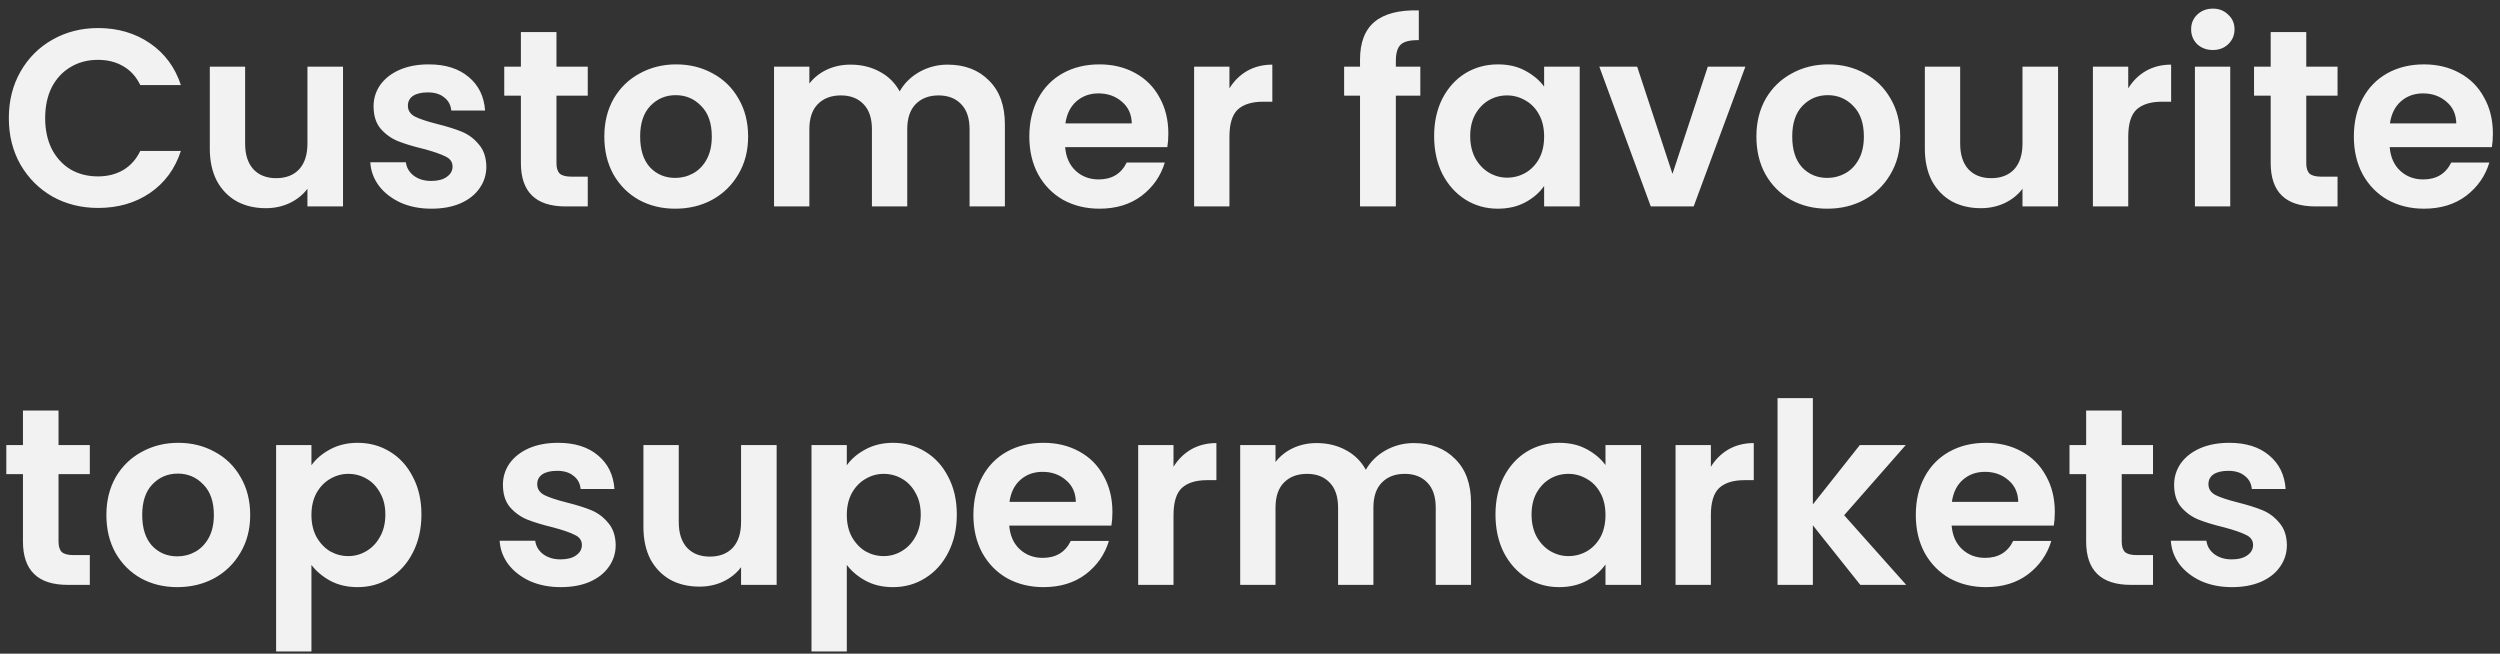 <svg width="218" height="57" viewBox="0 0 218 57" fill="none" xmlns="http://www.w3.org/2000/svg">
<rect x="0" y="0" width="218" height="57" fill="#333333" stroke="none"/>
<path d="M0.77 10.3C0.77 8.789 1.107 7.44 1.782 6.252C2.471 5.049 3.403 4.118 4.576 3.458C5.764 2.783 7.091 2.446 8.558 2.446C10.274 2.446 11.777 2.886 13.068 3.766C14.359 4.646 15.261 5.863 15.774 7.418H12.232C11.88 6.685 11.381 6.135 10.736 5.768C10.105 5.401 9.372 5.218 8.536 5.218C7.641 5.218 6.842 5.431 6.138 5.856C5.449 6.267 4.906 6.853 4.51 7.616C4.129 8.379 3.938 9.273 3.938 10.3C3.938 11.312 4.129 12.207 4.51 12.984C4.906 13.747 5.449 14.341 6.138 14.766C6.842 15.177 7.641 15.382 8.536 15.382C9.372 15.382 10.105 15.199 10.736 14.832C11.381 14.451 11.88 13.893 12.232 13.16H15.774C15.261 14.729 14.359 15.954 13.068 16.834C11.792 17.699 10.289 18.132 8.558 18.132C7.091 18.132 5.764 17.802 4.576 17.142C3.403 16.467 2.471 15.536 1.782 14.348C1.107 13.16 0.77 11.811 0.77 10.3ZM29.911 5.812V18H26.809V16.46C26.413 16.988 25.892 17.406 25.247 17.714C24.616 18.007 23.927 18.154 23.179 18.154C22.225 18.154 21.382 17.956 20.649 17.56C19.915 17.149 19.336 16.555 18.911 15.778C18.5 14.986 18.295 14.047 18.295 12.962V5.812H21.375V12.522C21.375 13.49 21.617 14.238 22.101 14.766C22.585 15.279 23.245 15.536 24.081 15.536C24.931 15.536 25.599 15.279 26.083 14.766C26.567 14.238 26.809 13.49 26.809 12.522V5.812H29.911ZM37.614 18.198C36.616 18.198 35.722 18.022 34.93 17.67C34.138 17.303 33.507 16.812 33.038 16.196C32.583 15.58 32.334 14.898 32.29 14.15H35.392C35.45 14.619 35.678 15.008 36.074 15.316C36.484 15.624 36.99 15.778 37.592 15.778C38.178 15.778 38.633 15.661 38.956 15.426C39.293 15.191 39.462 14.891 39.462 14.524C39.462 14.128 39.256 13.835 38.846 13.644C38.45 13.439 37.812 13.219 36.932 12.984C36.022 12.764 35.274 12.537 34.688 12.302C34.116 12.067 33.617 11.708 33.192 11.224C32.781 10.74 32.576 10.087 32.576 9.266C32.576 8.591 32.766 7.975 33.148 7.418C33.544 6.861 34.101 6.421 34.82 6.098C35.553 5.775 36.411 5.614 37.394 5.614C38.846 5.614 40.004 5.981 40.87 6.714C41.735 7.433 42.212 8.408 42.3 9.64H39.352C39.308 9.156 39.102 8.775 38.736 8.496C38.384 8.203 37.907 8.056 37.306 8.056C36.748 8.056 36.316 8.159 36.008 8.364C35.714 8.569 35.568 8.855 35.568 9.222C35.568 9.633 35.773 9.948 36.184 10.168C36.594 10.373 37.232 10.586 38.098 10.806C38.978 11.026 39.704 11.253 40.276 11.488C40.848 11.723 41.339 12.089 41.75 12.588C42.175 13.072 42.395 13.717 42.41 14.524C42.41 15.228 42.212 15.859 41.816 16.416C41.434 16.973 40.877 17.413 40.144 17.736C39.425 18.044 38.582 18.198 37.614 18.198ZM48.524 8.342V14.238C48.524 14.649 48.619 14.949 48.81 15.14C49.015 15.316 49.353 15.404 49.822 15.404H51.252V18H49.316C46.72 18 45.422 16.739 45.422 14.216V8.342H43.97V5.812H45.422V2.798H48.524V5.812H51.252V8.342H48.524ZM58.879 18.198C57.706 18.198 56.65 17.941 55.711 17.428C54.773 16.9 54.032 16.159 53.489 15.206C52.961 14.253 52.697 13.153 52.697 11.906C52.697 10.659 52.969 9.559 53.511 8.606C54.069 7.653 54.824 6.919 55.777 6.406C56.731 5.878 57.794 5.614 58.967 5.614C60.141 5.614 61.204 5.878 62.157 6.406C63.111 6.919 63.859 7.653 64.401 8.606C64.959 9.559 65.237 10.659 65.237 11.906C65.237 13.153 64.951 14.253 64.379 15.206C63.822 16.159 63.059 16.9 62.091 17.428C61.138 17.941 60.067 18.198 58.879 18.198ZM58.879 15.514C59.437 15.514 59.957 15.382 60.441 15.118C60.94 14.839 61.336 14.429 61.629 13.886C61.923 13.343 62.069 12.683 62.069 11.906C62.069 10.747 61.761 9.86 61.145 9.244C60.544 8.613 59.803 8.298 58.923 8.298C58.043 8.298 57.303 8.613 56.701 9.244C56.115 9.86 55.821 10.747 55.821 11.906C55.821 13.065 56.107 13.959 56.679 14.59C57.266 15.206 57.999 15.514 58.879 15.514ZM82.632 5.636C84.129 5.636 85.331 6.098 86.24 7.022C87.165 7.931 87.626 9.207 87.626 10.85V18H84.546V11.268C84.546 10.315 84.305 9.589 83.82 9.09C83.337 8.577 82.677 8.32 81.841 8.32C81.004 8.32 80.337 8.577 79.838 9.09C79.355 9.589 79.112 10.315 79.112 11.268V18H76.032V11.268C76.032 10.315 75.79 9.589 75.306 9.09C74.823 8.577 74.162 8.32 73.326 8.32C72.476 8.32 71.801 8.577 71.302 9.09C70.819 9.589 70.576 10.315 70.576 11.268V18H67.496V5.812H70.576V7.286C70.972 6.773 71.478 6.369 72.094 6.076C72.725 5.783 73.415 5.636 74.162 5.636C75.116 5.636 75.966 5.841 76.715 6.252C77.463 6.648 78.042 7.22 78.453 7.968C78.849 7.264 79.421 6.699 80.168 6.274C80.931 5.849 81.752 5.636 82.632 5.636ZM101.879 11.642C101.879 12.082 101.85 12.478 101.791 12.83H92.881C92.955 13.71 93.263 14.399 93.805 14.898C94.348 15.397 95.015 15.646 95.807 15.646C96.951 15.646 97.765 15.155 98.249 14.172H101.571C101.219 15.345 100.545 16.313 99.547 17.076C98.55 17.824 97.325 18.198 95.873 18.198C94.7 18.198 93.644 17.941 92.705 17.428C91.781 16.9 91.055 16.159 90.527 15.206C90.014 14.253 89.757 13.153 89.757 11.906C89.757 10.645 90.014 9.537 90.527 8.584C91.041 7.631 91.759 6.897 92.683 6.384C93.607 5.871 94.671 5.614 95.873 5.614C97.032 5.614 98.066 5.863 98.975 6.362C99.899 6.861 100.611 7.572 101.109 8.496C101.623 9.405 101.879 10.454 101.879 11.642ZM98.689 10.762C98.675 9.97 98.389 9.339 97.831 8.87C97.274 8.386 96.592 8.144 95.785 8.144C95.023 8.144 94.377 8.379 93.849 8.848C93.336 9.303 93.021 9.941 92.903 10.762H98.689ZM107.207 7.704C107.603 7.059 108.117 6.553 108.747 6.186C109.393 5.819 110.126 5.636 110.947 5.636V8.87H110.133C109.165 8.87 108.432 9.097 107.933 9.552C107.449 10.007 107.207 10.799 107.207 11.928V18H104.127V5.812H107.207V7.704ZM123.852 8.342H121.718V18H118.594V8.342H117.208V5.812H118.594V5.196C118.594 3.7 119.019 2.6 119.87 1.896C120.721 1.192 122.004 0.862 123.72 0.906V3.502C122.972 3.487 122.451 3.612 122.158 3.876C121.865 4.14 121.718 4.617 121.718 5.306V5.812H123.852V8.342ZM125.056 11.862C125.056 10.63 125.298 9.537 125.782 8.584C126.281 7.631 126.948 6.897 127.784 6.384C128.635 5.871 129.581 5.614 130.622 5.614C131.531 5.614 132.323 5.797 132.998 6.164C133.687 6.531 134.237 6.993 134.648 7.55V5.812H137.75V18H134.648V16.218C134.252 16.79 133.702 17.267 132.998 17.648C132.309 18.015 131.509 18.198 130.6 18.198C129.573 18.198 128.635 17.934 127.784 17.406C126.948 16.878 126.281 16.137 125.782 15.184C125.298 14.216 125.056 13.109 125.056 11.862ZM134.648 11.906C134.648 11.158 134.501 10.52 134.208 9.992C133.915 9.449 133.519 9.039 133.02 8.76C132.521 8.467 131.986 8.32 131.414 8.32C130.842 8.32 130.314 8.459 129.83 8.738C129.346 9.017 128.95 9.427 128.642 9.97C128.349 10.498 128.202 11.129 128.202 11.862C128.202 12.595 128.349 13.241 128.642 13.798C128.95 14.341 129.346 14.759 129.83 15.052C130.329 15.345 130.857 15.492 131.414 15.492C131.986 15.492 132.521 15.353 133.02 15.074C133.519 14.781 133.915 14.37 134.208 13.842C134.501 13.299 134.648 12.654 134.648 11.906ZM145.84 15.162L148.92 5.812H152.198L147.688 18H143.948L139.46 5.812H142.76L145.84 15.162ZM159.34 18.198C158.167 18.198 157.111 17.941 156.172 17.428C155.233 16.9 154.493 16.159 153.95 15.206C153.422 14.253 153.158 13.153 153.158 11.906C153.158 10.659 153.429 9.559 153.972 8.606C154.529 7.653 155.285 6.919 156.238 6.406C157.191 5.878 158.255 5.614 159.428 5.614C160.601 5.614 161.665 5.878 162.618 6.406C163.571 6.919 164.319 7.653 164.862 8.606C165.419 9.559 165.698 10.659 165.698 11.906C165.698 13.153 165.412 14.253 164.84 15.206C164.283 16.159 163.52 16.9 162.552 17.428C161.599 17.941 160.528 18.198 159.34 18.198ZM159.34 15.514C159.897 15.514 160.418 15.382 160.902 15.118C161.401 14.839 161.797 14.429 162.09 13.886C162.383 13.343 162.53 12.683 162.53 11.906C162.53 10.747 162.222 9.86 161.606 9.244C161.005 8.613 160.264 8.298 159.384 8.298C158.504 8.298 157.763 8.613 157.162 9.244C156.575 9.86 156.282 10.747 156.282 11.906C156.282 13.065 156.568 13.959 157.14 14.59C157.727 15.206 158.46 15.514 159.34 15.514ZM179.463 5.812V18H176.361V16.46C175.965 16.988 175.445 17.406 174.799 17.714C174.169 18.007 173.479 18.154 172.731 18.154C171.778 18.154 170.935 17.956 170.201 17.56C169.468 17.149 168.889 16.555 168.463 15.778C168.053 14.986 167.847 14.047 167.847 12.962V5.812H170.927V12.522C170.927 13.49 171.169 14.238 171.653 14.766C172.137 15.279 172.797 15.536 173.633 15.536C174.484 15.536 175.151 15.279 175.635 14.766C176.119 14.238 176.361 13.49 176.361 12.522V5.812H179.463ZM185.582 7.704C185.978 7.059 186.492 6.553 187.122 6.186C187.768 5.819 188.501 5.636 189.322 5.636V8.87H188.508C187.54 8.87 186.807 9.097 186.308 9.552C185.824 10.007 185.582 10.799 185.582 11.928V18H182.502V5.812H185.582V7.704ZM192.959 4.36C192.416 4.36 191.962 4.191 191.595 3.854C191.243 3.502 191.067 3.069 191.067 2.556C191.067 2.043 191.243 1.617 191.595 1.28C191.962 0.928 192.416 0.752 192.959 0.752C193.502 0.752 193.949 0.928 194.301 1.28C194.668 1.617 194.851 2.043 194.851 2.556C194.851 3.069 194.668 3.502 194.301 3.854C193.949 4.191 193.502 4.36 192.959 4.36ZM194.477 5.812V18H191.397V5.812H194.477ZM201.106 8.342V14.238C201.106 14.649 201.201 14.949 201.392 15.14C201.597 15.316 201.935 15.404 202.404 15.404H203.834V18H201.898C199.302 18 198.004 16.739 198.004 14.216V8.342H196.552V5.812H198.004V2.798H201.106V5.812H203.834V8.342H201.106ZM217.379 11.642C217.379 12.082 217.35 12.478 217.291 12.83H208.381C208.455 13.71 208.763 14.399 209.305 14.898C209.848 15.397 210.515 15.646 211.307 15.646C212.451 15.646 213.265 15.155 213.749 14.172H217.071C216.719 15.345 216.045 16.313 215.047 17.076C214.05 17.824 212.825 18.198 211.373 18.198C210.2 18.198 209.144 17.941 208.205 17.428C207.281 16.9 206.555 16.159 206.027 15.206C205.514 14.253 205.257 13.153 205.257 11.906C205.257 10.645 205.514 9.537 206.027 8.584C206.541 7.631 207.259 6.897 208.183 6.384C209.107 5.871 210.171 5.614 211.373 5.614C212.532 5.614 213.566 5.863 214.475 6.362C215.399 6.861 216.111 7.572 216.609 8.496C217.123 9.405 217.379 10.454 217.379 11.642ZM214.189 10.762C214.175 9.97 213.889 9.339 213.331 8.87C212.774 8.386 212.092 8.144 211.285 8.144C210.523 8.144 209.877 8.379 209.349 8.848C208.836 9.303 208.521 9.941 208.403 10.762H214.189ZM5.104 41.342V47.238C5.104 47.649 5.199 47.949 5.39 48.14C5.595 48.316 5.933 48.404 6.402 48.404H7.832V51H5.896C3.3 51 2.002 49.739 2.002 47.216V41.342H0.55V38.812H2.002V35.798H5.104V38.812H7.832V41.342H5.104ZM15.459 51.198C14.286 51.198 13.23 50.941 12.291 50.428C11.353 49.9 10.612 49.159 10.069 48.206C9.541 47.253 9.277 46.153 9.277 44.906C9.277 43.659 9.549 42.559 10.091 41.606C10.649 40.653 11.404 39.919 12.357 39.406C13.311 38.878 14.374 38.614 15.547 38.614C16.721 38.614 17.784 38.878 18.737 39.406C19.691 39.919 20.439 40.653 20.981 41.606C21.539 42.559 21.817 43.659 21.817 44.906C21.817 46.153 21.531 47.253 20.959 48.206C20.402 49.159 19.639 49.9 18.671 50.428C17.718 50.941 16.647 51.198 15.459 51.198ZM15.459 48.514C16.017 48.514 16.537 48.382 17.021 48.118C17.52 47.839 17.916 47.429 18.209 46.886C18.503 46.343 18.649 45.683 18.649 44.906C18.649 43.747 18.341 42.86 17.725 42.244C17.124 41.613 16.383 41.298 15.503 41.298C14.623 41.298 13.883 41.613 13.281 42.244C12.695 42.86 12.401 43.747 12.401 44.906C12.401 46.065 12.687 46.959 13.259 47.59C13.846 48.206 14.579 48.514 15.459 48.514ZM27.157 40.572C27.553 40.015 28.095 39.553 28.785 39.186C29.489 38.805 30.288 38.614 31.183 38.614C32.224 38.614 33.163 38.871 33.999 39.384C34.849 39.897 35.517 40.631 36.001 41.584C36.499 42.523 36.749 43.615 36.749 44.862C36.749 46.109 36.499 47.216 36.001 48.184C35.517 49.137 34.849 49.878 33.999 50.406C33.163 50.934 32.224 51.198 31.183 51.198C30.288 51.198 29.496 51.015 28.807 50.648C28.132 50.281 27.582 49.819 27.157 49.262V56.808H24.077V38.812H27.157V40.572ZM33.603 44.862C33.603 44.129 33.449 43.498 33.141 42.97C32.847 42.427 32.451 42.017 31.953 41.738C31.469 41.459 30.941 41.32 30.369 41.32C29.811 41.32 29.283 41.467 28.785 41.76C28.301 42.039 27.905 42.449 27.597 42.992C27.303 43.535 27.157 44.173 27.157 44.906C27.157 45.639 27.303 46.277 27.597 46.82C27.905 47.363 28.301 47.781 28.785 48.074C29.283 48.353 29.811 48.492 30.369 48.492C30.941 48.492 31.469 48.345 31.953 48.052C32.451 47.759 32.847 47.341 33.141 46.798C33.449 46.255 33.603 45.61 33.603 44.862ZM48.893 51.198C47.896 51.198 47.001 51.022 46.209 50.67C45.417 50.303 44.786 49.812 44.317 49.196C43.862 48.58 43.613 47.898 43.569 47.15H46.671C46.73 47.619 46.957 48.008 47.353 48.316C47.764 48.624 48.27 48.778 48.871 48.778C49.458 48.778 49.912 48.661 50.235 48.426C50.572 48.191 50.741 47.891 50.741 47.524C50.741 47.128 50.536 46.835 50.125 46.644C49.729 46.439 49.091 46.219 48.211 45.984C47.302 45.764 46.554 45.537 45.967 45.302C45.395 45.067 44.896 44.708 44.471 44.224C44.06 43.74 43.855 43.087 43.855 42.266C43.855 41.591 44.046 40.975 44.427 40.418C44.823 39.861 45.38 39.421 46.099 39.098C46.832 38.775 47.69 38.614 48.673 38.614C50.125 38.614 51.284 38.981 52.149 39.714C53.014 40.433 53.491 41.408 53.579 42.64H50.631C50.587 42.156 50.382 41.775 50.015 41.496C49.663 41.203 49.186 41.056 48.585 41.056C48.028 41.056 47.595 41.159 47.287 41.364C46.994 41.569 46.847 41.855 46.847 42.222C46.847 42.633 47.052 42.948 47.463 43.168C47.874 43.373 48.512 43.586 49.377 43.806C50.257 44.026 50.983 44.253 51.555 44.488C52.127 44.723 52.618 45.089 53.029 45.588C53.454 46.072 53.674 46.717 53.689 47.524C53.689 48.228 53.491 48.859 53.095 49.416C52.714 49.973 52.156 50.413 51.423 50.736C50.704 51.044 49.861 51.198 48.893 51.198ZM67.723 38.812V51H64.621V49.46C64.225 49.988 63.705 50.406 63.059 50.714C62.429 51.007 61.739 51.154 60.991 51.154C60.038 51.154 59.195 50.956 58.461 50.56C57.728 50.149 57.149 49.555 56.723 48.778C56.313 47.986 56.107 47.047 56.107 45.962V38.812H59.187V45.522C59.187 46.49 59.429 47.238 59.913 47.766C60.397 48.279 61.057 48.536 61.893 48.536C62.744 48.536 63.411 48.279 63.895 47.766C64.379 47.238 64.621 46.49 64.621 45.522V38.812H67.723ZM73.842 40.572C74.238 40.015 74.781 39.553 75.47 39.186C76.174 38.805 76.974 38.614 77.868 38.614C78.909 38.614 79.848 38.871 80.684 39.384C81.535 39.897 82.202 40.631 82.686 41.584C83.185 42.523 83.434 43.615 83.434 44.862C83.434 46.109 83.185 47.216 82.686 48.184C82.202 49.137 81.535 49.878 80.684 50.406C79.848 50.934 78.909 51.198 77.868 51.198C76.974 51.198 76.181 51.015 75.492 50.648C74.817 50.281 74.267 49.819 73.842 49.262V56.808H70.762V38.812H73.842V40.572ZM80.288 44.862C80.288 44.129 80.134 43.498 79.826 42.97C79.533 42.427 79.137 42.017 78.638 41.738C78.154 41.459 77.626 41.32 77.054 41.32C76.497 41.32 75.969 41.467 75.47 41.76C74.986 42.039 74.59 42.449 74.282 42.992C73.989 43.535 73.842 44.173 73.842 44.906C73.842 45.639 73.989 46.277 74.282 46.82C74.59 47.363 74.986 47.781 75.47 48.074C75.969 48.353 76.497 48.492 77.054 48.492C77.626 48.492 78.154 48.345 78.638 48.052C79.137 47.759 79.533 47.341 79.826 46.798C80.134 46.255 80.288 45.61 80.288 44.862ZM97.002 44.642C97.002 45.082 96.973 45.478 96.914 45.83H88.004C88.078 46.71 88.386 47.399 88.928 47.898C89.471 48.397 90.138 48.646 90.93 48.646C92.074 48.646 92.888 48.155 93.372 47.172H96.694C96.342 48.345 95.668 49.313 94.67 50.076C93.673 50.824 92.448 51.198 90.996 51.198C89.823 51.198 88.767 50.941 87.828 50.428C86.904 49.9 86.178 49.159 85.65 48.206C85.137 47.253 84.88 46.153 84.88 44.906C84.88 43.645 85.137 42.537 85.65 41.584C86.164 40.631 86.882 39.897 87.806 39.384C88.73 38.871 89.794 38.614 90.996 38.614C92.155 38.614 93.189 38.863 94.098 39.362C95.022 39.861 95.734 40.572 96.232 41.496C96.746 42.405 97.002 43.454 97.002 44.642ZM93.812 43.762C93.798 42.97 93.512 42.339 92.954 41.87C92.397 41.386 91.715 41.144 90.908 41.144C90.146 41.144 89.5 41.379 88.972 41.848C88.459 42.303 88.144 42.941 88.026 43.762H93.812ZM102.33 40.704C102.726 40.059 103.24 39.553 103.87 39.186C104.516 38.819 105.249 38.636 106.07 38.636V41.87H105.256C104.288 41.87 103.555 42.097 103.056 42.552C102.572 43.007 102.33 43.799 102.33 44.928V51H99.25V38.812H102.33V40.704ZM123.281 38.636C124.777 38.636 125.98 39.098 126.889 40.022C127.813 40.931 128.275 42.207 128.275 43.85V51H125.195V44.268C125.195 43.315 124.953 42.589 124.469 42.09C123.985 41.577 123.325 41.32 122.489 41.32C121.653 41.32 120.986 41.577 120.487 42.09C120.003 42.589 119.761 43.315 119.761 44.268V51H116.681V44.268C116.681 43.315 116.439 42.589 115.955 42.09C115.471 41.577 114.811 41.32 113.975 41.32C113.124 41.32 112.45 41.577 111.951 42.09C111.467 42.589 111.225 43.315 111.225 44.268V51H108.145V38.812H111.225V40.286C111.621 39.773 112.127 39.369 112.743 39.076C113.374 38.783 114.063 38.636 114.811 38.636C115.764 38.636 116.615 38.841 117.363 39.252C118.111 39.648 118.69 40.22 119.101 40.968C119.497 40.264 120.069 39.699 120.817 39.274C121.58 38.849 122.401 38.636 123.281 38.636ZM130.406 44.862C130.406 43.63 130.648 42.537 131.132 41.584C131.63 40.631 132.298 39.897 133.134 39.384C133.984 38.871 134.93 38.614 135.972 38.614C136.881 38.614 137.673 38.797 138.348 39.164C139.037 39.531 139.587 39.993 139.998 40.55V38.812H143.1V51H139.998V49.218C139.602 49.79 139.052 50.267 138.348 50.648C137.658 51.015 136.859 51.198 135.95 51.198C134.923 51.198 133.984 50.934 133.134 50.406C132.298 49.878 131.63 49.137 131.132 48.184C130.648 47.216 130.406 46.109 130.406 44.862ZM139.998 44.906C139.998 44.158 139.851 43.52 139.558 42.992C139.264 42.449 138.868 42.039 138.37 41.76C137.871 41.467 137.336 41.32 136.764 41.32C136.192 41.32 135.664 41.459 135.18 41.738C134.696 42.017 134.3 42.427 133.992 42.97C133.698 43.498 133.552 44.129 133.552 44.862C133.552 45.595 133.698 46.241 133.992 46.798C134.3 47.341 134.696 47.759 135.18 48.052C135.678 48.345 136.206 48.492 136.764 48.492C137.336 48.492 137.871 48.353 138.37 48.074C138.868 47.781 139.264 47.37 139.558 46.842C139.851 46.299 139.998 45.654 139.998 44.906ZM149.188 40.704C149.584 40.059 150.097 39.553 150.728 39.186C151.373 38.819 152.107 38.636 152.928 38.636V41.87H152.114C151.146 41.87 150.413 42.097 149.914 42.552C149.43 43.007 149.188 43.799 149.188 44.928V51H146.108V38.812H149.188V40.704ZM162.218 51L158.082 45.808V51H155.002V34.72H158.082V43.982L162.174 38.812H166.178L160.81 44.928L166.222 51H162.218ZM179.18 44.642C179.18 45.082 179.151 45.478 179.092 45.83H170.182C170.255 46.71 170.563 47.399 171.106 47.898C171.649 48.397 172.316 48.646 173.108 48.646C174.252 48.646 175.066 48.155 175.55 47.172H178.872C178.52 48.345 177.845 49.313 176.848 50.076C175.851 50.824 174.626 51.198 173.174 51.198C172.001 51.198 170.945 50.941 170.006 50.428C169.082 49.9 168.356 49.159 167.828 48.206C167.315 47.253 167.058 46.153 167.058 44.906C167.058 43.645 167.315 42.537 167.828 41.584C168.341 40.631 169.06 39.897 169.984 39.384C170.908 38.871 171.971 38.614 173.174 38.614C174.333 38.614 175.367 38.863 176.276 39.362C177.2 39.861 177.911 40.572 178.41 41.496C178.923 42.405 179.18 43.454 179.18 44.642ZM175.99 43.762C175.975 42.97 175.689 42.339 175.132 41.87C174.575 41.386 173.893 41.144 173.086 41.144C172.323 41.144 171.678 41.379 171.15 41.848C170.637 42.303 170.321 42.941 170.204 43.762H175.99ZM185.014 41.342V47.238C185.014 47.649 185.109 47.949 185.3 48.14C185.505 48.316 185.843 48.404 186.312 48.404H187.742V51H185.806C183.21 51 181.912 49.739 181.912 47.216V41.342H180.46V38.812H181.912V35.798H185.014V38.812H187.742V41.342H185.014ZM194.621 51.198C193.624 51.198 192.729 51.022 191.937 50.67C191.145 50.303 190.515 49.812 190.045 49.196C189.591 48.58 189.341 47.898 189.297 47.15H192.399C192.458 47.619 192.685 48.008 193.081 48.316C193.492 48.624 193.998 48.778 194.599 48.778C195.186 48.778 195.641 48.661 195.963 48.426C196.301 48.191 196.469 47.891 196.469 47.524C196.469 47.128 196.264 46.835 195.853 46.644C195.457 46.439 194.819 46.219 193.939 45.984C193.03 45.764 192.282 45.537 191.695 45.302C191.123 45.067 190.625 44.708 190.199 44.224C189.789 43.74 189.583 43.087 189.583 42.266C189.583 41.591 189.774 40.975 190.155 40.418C190.551 39.861 191.109 39.421 191.827 39.098C192.561 38.775 193.419 38.614 194.401 38.614C195.853 38.614 197.012 38.981 197.877 39.714C198.743 40.433 199.219 41.408 199.307 42.64H196.359C196.315 42.156 196.11 41.775 195.743 41.496C195.391 41.203 194.915 41.056 194.313 41.056C193.756 41.056 193.323 41.159 193.015 41.364C192.722 41.569 192.575 41.855 192.575 42.222C192.575 42.633 192.781 42.948 193.191 43.168C193.602 43.373 194.24 43.586 195.105 43.806C195.985 44.026 196.711 44.253 197.283 44.488C197.855 44.723 198.347 45.089 198.757 45.588C199.183 46.072 199.403 46.717 199.417 47.524C199.417 48.228 199.219 48.859 198.823 49.416C198.442 49.973 197.885 50.413 197.151 50.736C196.433 51.044 195.589 51.198 194.621 51.198Z" fill="#F2F2F2"/>
</svg>
